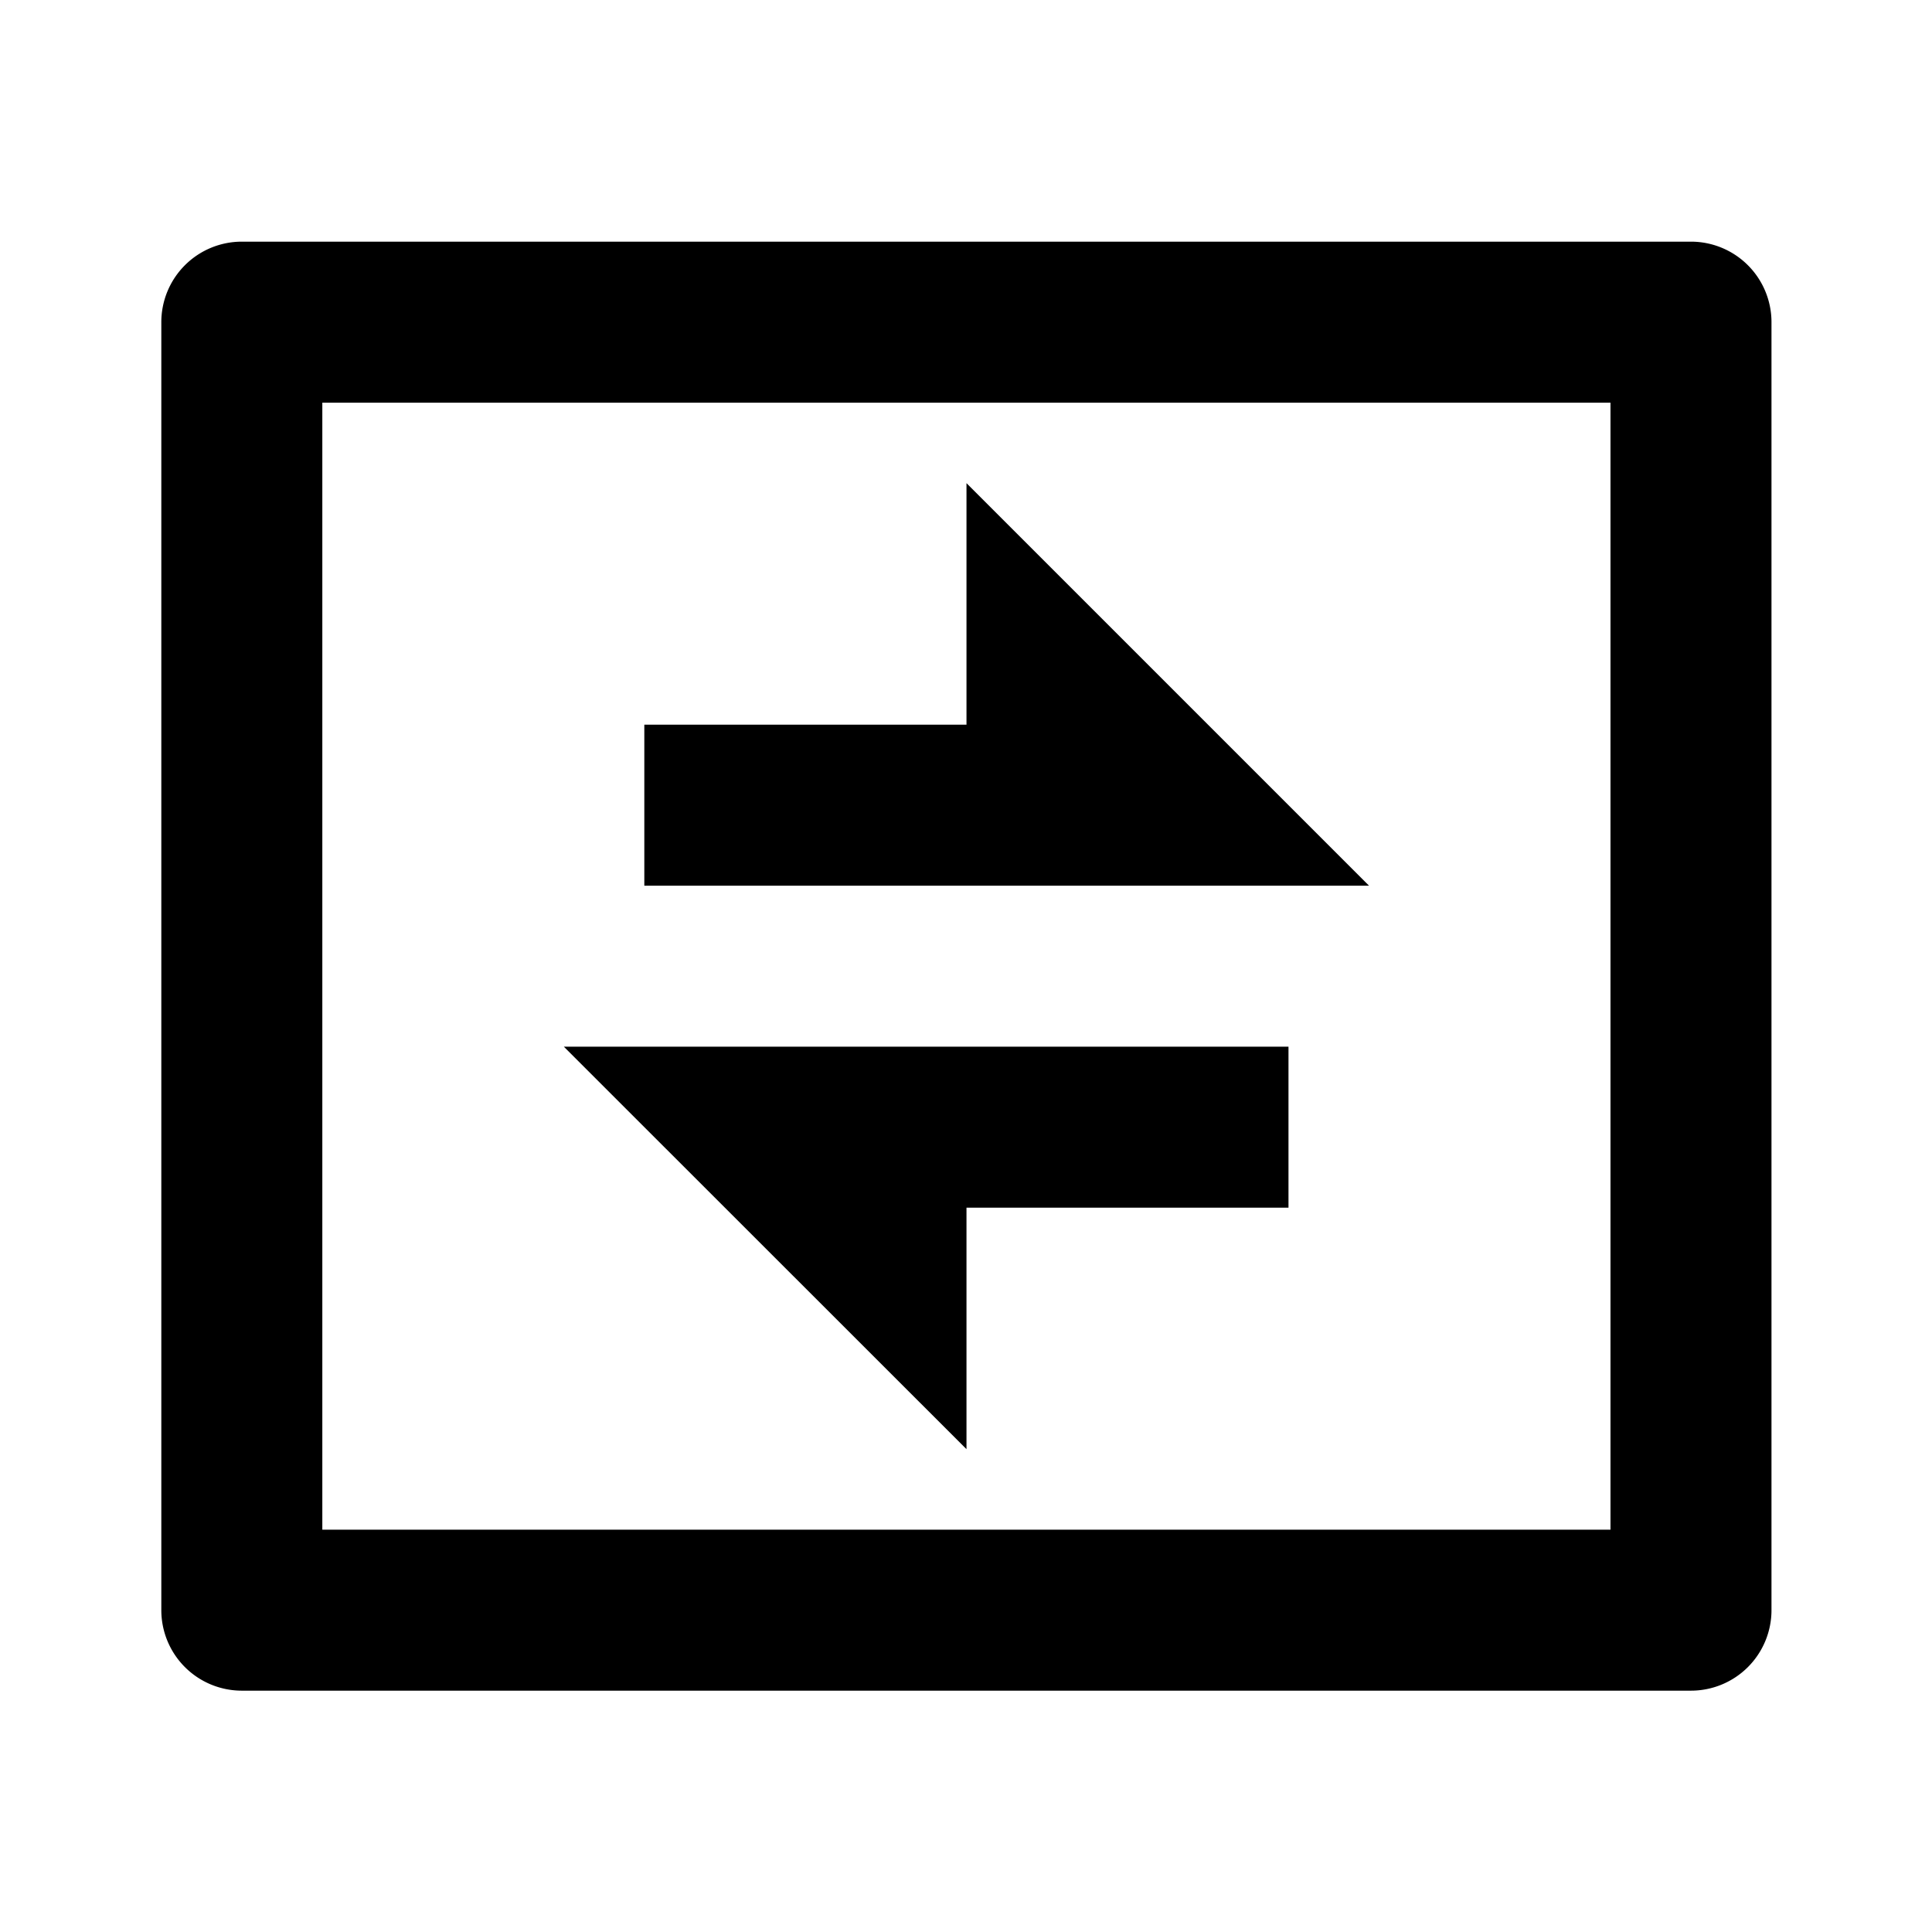 <svg xmlns="http://www.w3.org/2000/svg" viewBox="0 0 24 24"><path d="M3.004 3.002a1 1 0 0 0-1 1v16a1 1 0 0 0 1 1h18.002a1 1 0 0 0 1-1v-16a1 1 0 0 0-1-1zm1 2h16.002v14H4.004zm8.002 1v3H8.004v2h9.002zm-5.002 7 5.002 5v-3h4v-2z"/></svg>